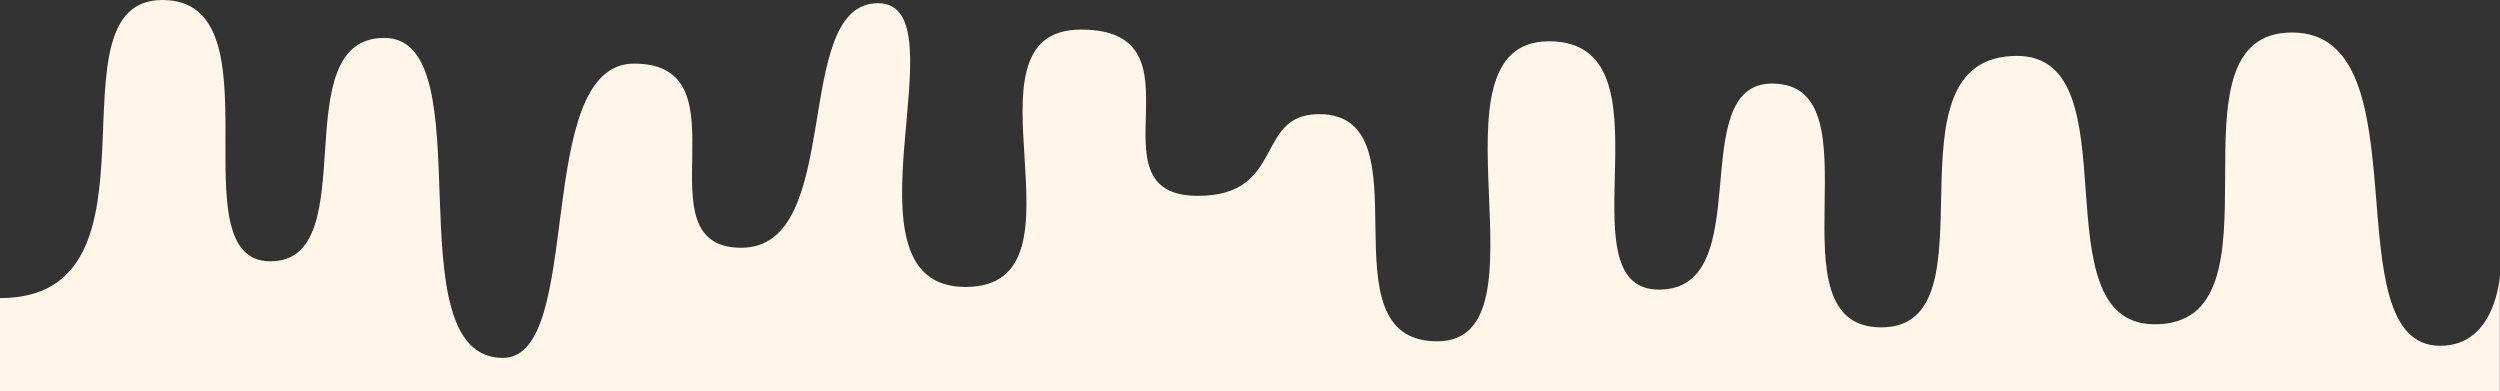 <svg id="Layer_1" data-name="Layer 1" xmlns="http://www.w3.org/2000/svg" viewBox="0 0 500 78.26" fill="#fff5e8"><rect x="0" y="0" width="500" height="78.26" fill="#333333" stroke="none"/><defs></defs><title>paint-drip-bottom</title><path class="cls-1" d="M0,181.36c35.21,0,8.49-59.62,32.49-59.62S34.91,174,54.08,174s2.41-44.68,22.79-44.68,1.29,63.8,23.63,64c16.67.15,5.8-58.86,26.33-58.86,23.25,0,.6,36.83,21.43,36.83s9.82-48.91,27.32-48.91-9.2,56.75,17.51,56.75-2.86-51.47,23.1-51.47.9,33.25,23.39,33.25c17.59,0,11.25-16.34,24.23-16.34,22.27,0-.07,45.43,23.62,45.43S283.84,130,309.8,130s1.95,49.66,22,49.66,4.92-41.21,22.62-41.21c22,0-1.28,48.76,21.85,48.76,23.8,0-.88-54.29,27.13-54.29,23.54,0,3.95,53.44,27.38,53.67,28,.29.77-58.35,27.64-58.35s7.66,62.66,29.64,62.66c11.19,0,11.91-14.11,11.91-14.11V200H0Z" transform="translate(0 -121.74)"/></svg>
